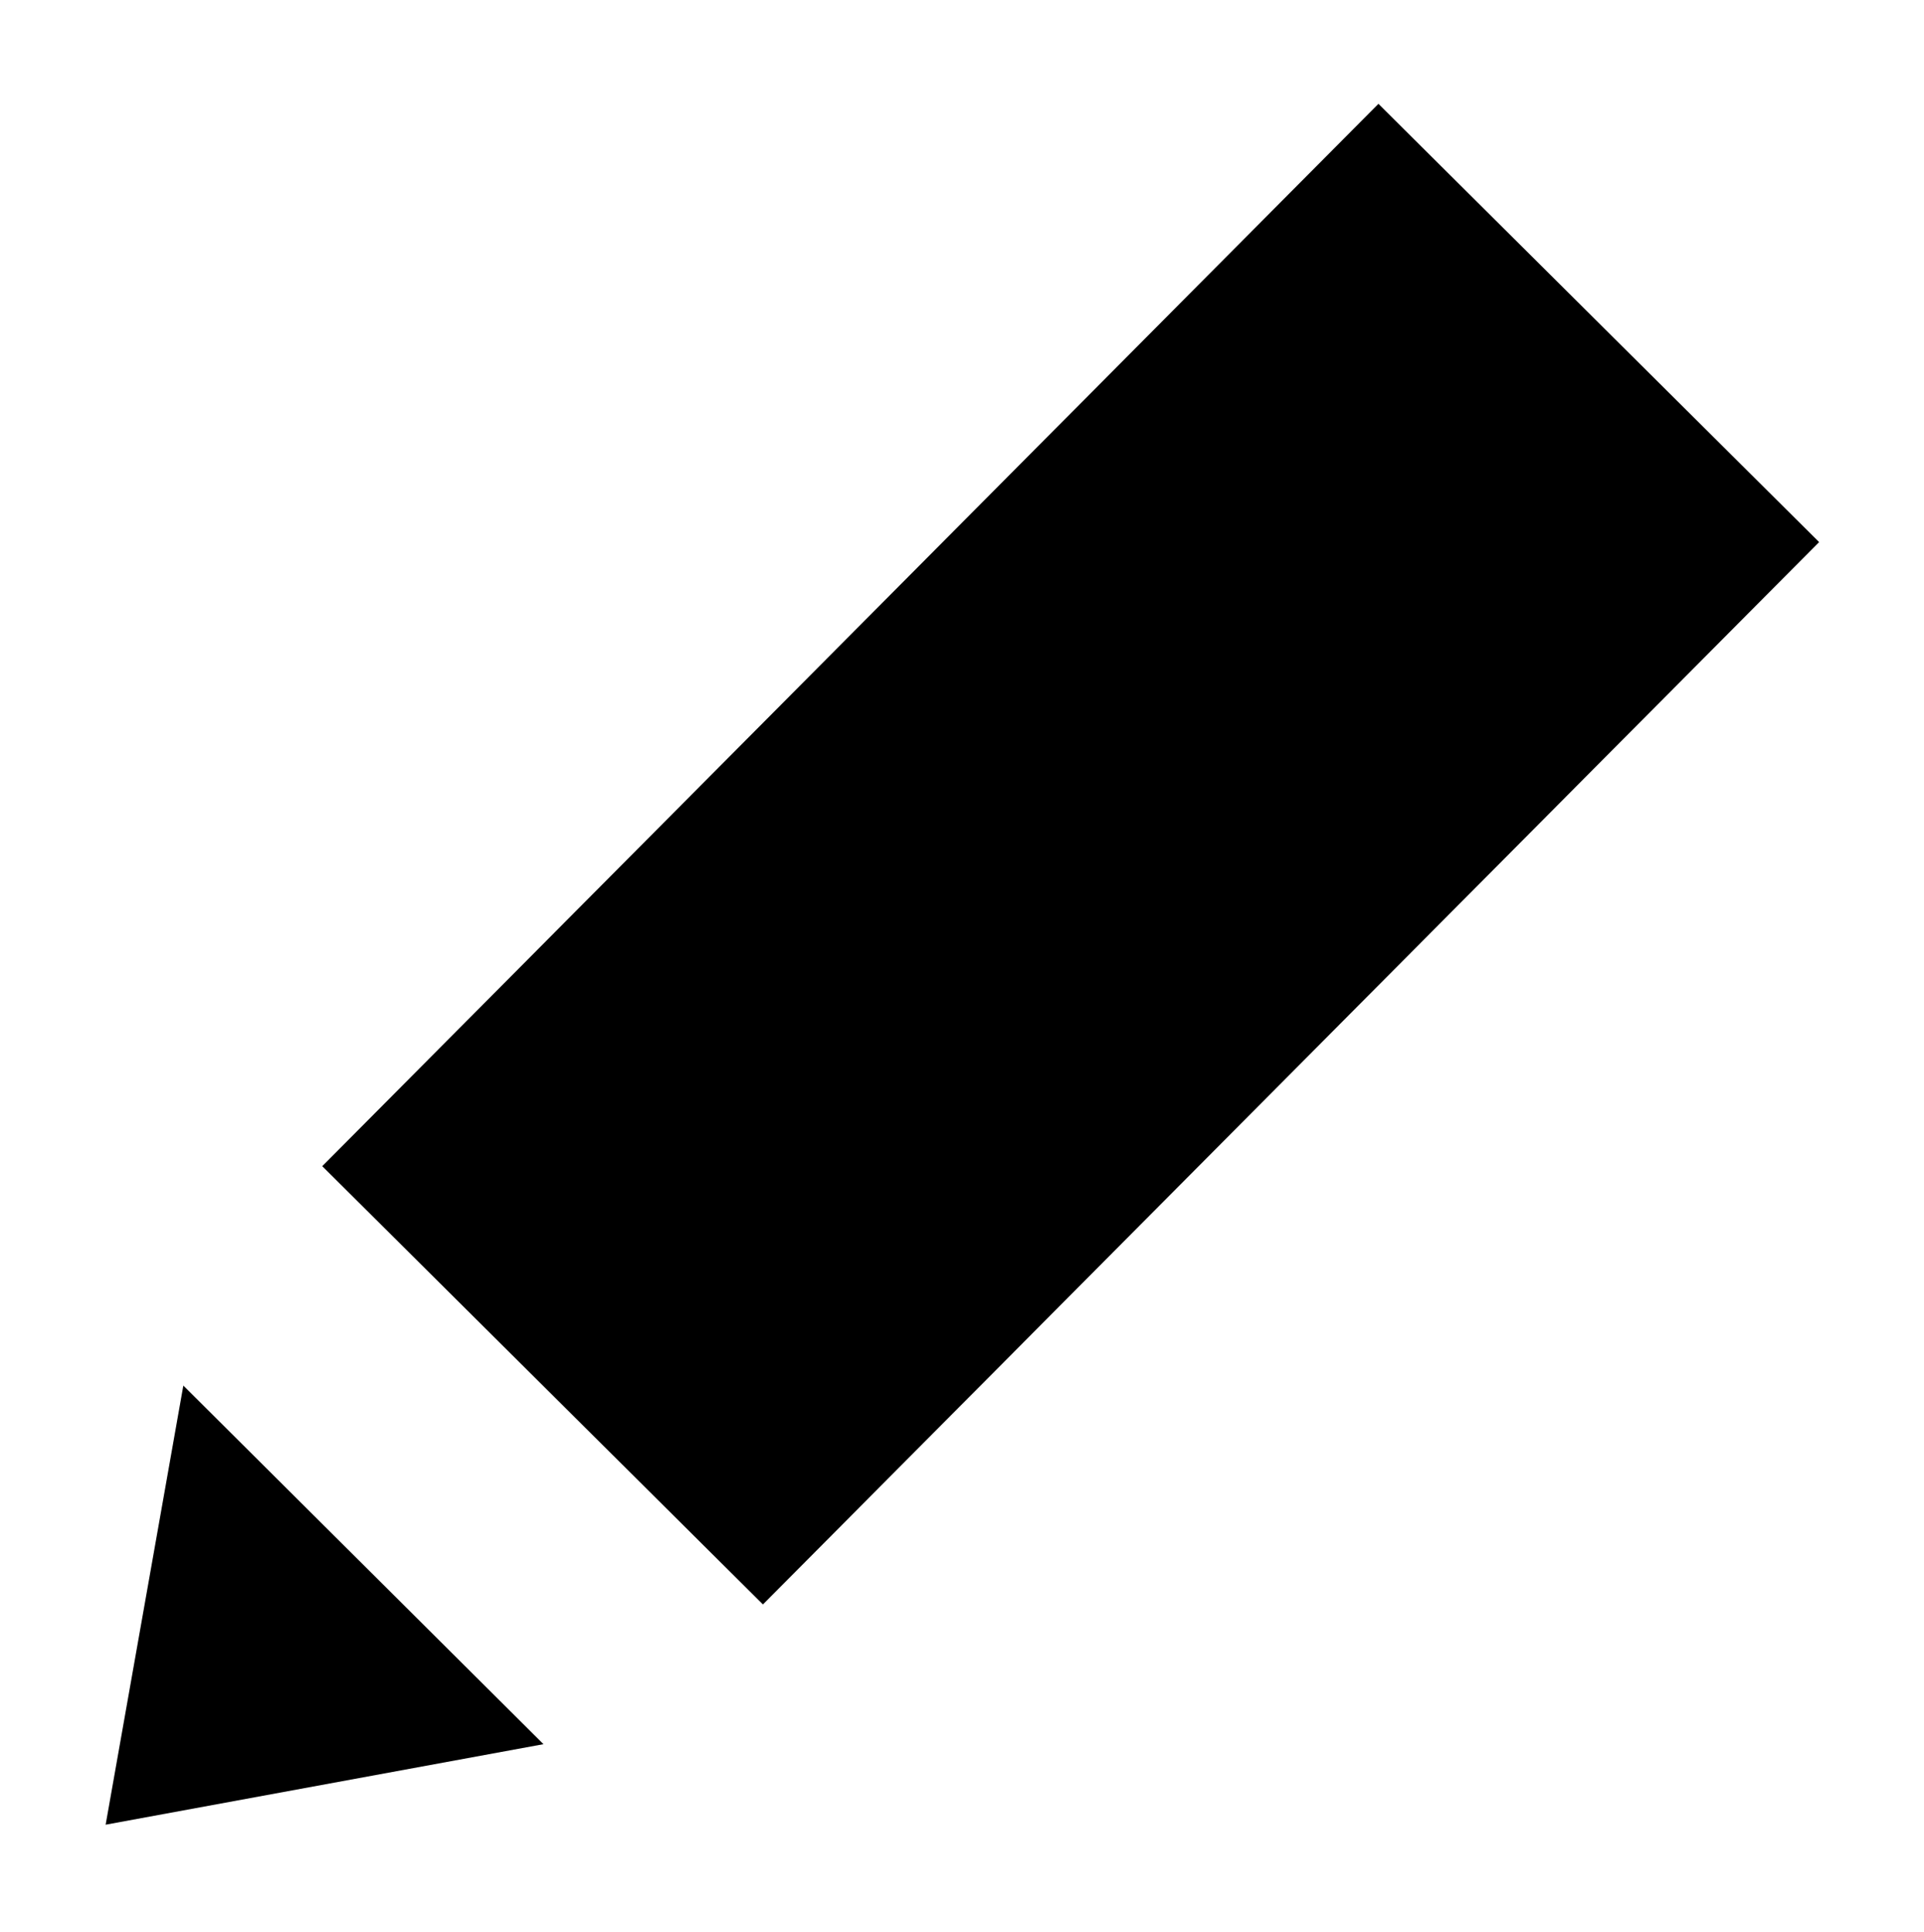 <?xml version="1.0" encoding="UTF-8" standalone="no"?>
<!-- Created with Inkscape (http://www.inkscape.org/) -->

<svg
   xmlns:dc="http://purl.org/dc/elements/1.1/"
   xmlns:cc="http://creativecommons.org/ns#"
   xmlns:rdf="http://www.w3.org/1999/02/22-rdf-syntax-ns#"
   xmlns:svg="http://www.w3.org/2000/svg"
   xmlns="http://www.w3.org/2000/svg"
   xmlns:sodipodi="http://sodipodi.sourceforge.net/DTD/sodipodi-0.dtd"
   xmlns:inkscape="http://www.inkscape.org/namespaces/inkscape"
   width="180.214"
   height="180.965"
   id="svg2"
   version="1.1"
   inkscape:version="0.48.4 r9939"
   sodipodi:docname="pencil.svg">
  <defs
     id="defs4" />
  <sodipodi:namedview
     id="base"
     pagecolor="#ffffff"
     bordercolor="#666666"
     borderopacity="1.0"
     inkscape:pageopacity="0.0"
     inkscape:pageshadow="2"
     inkscape:zoom="0.49497475"
     inkscape:cx="363.30344"
     inkscape:cy="-15.213921"
     inkscape:document-units="px"
     inkscape:current-layer="layer1"
     showgrid="false"
     inkscape:window-width="1920"
     inkscape:window-height="994"
     inkscape:window-x="-8"
     inkscape:window-y="15"
     inkscape:window-maximized="1"
     fit-margin-top="10"
     fit-margin-left="10"
     fit-margin-right="10"
     fit-margin-bottom="10" />
  <g
     inkscape:label="Layer 1"
     inkscape:groupmode="layer"
     id="layer1"
     transform="translate(-287.9,-429.553)">
    <rect
       style="fill:#000000;fill-opacity:1;stroke:none"
       id="rect3766"
       width="140.324"
       height="58.219"
       x="-157.783"
       y="605.53"
       transform="matrix(0.705,-0.709,0.709,0.705,0,0)"
       ry="0" />
    <path
       sodipodi:type="star"
       style="fill:#000000;fill-opacity:1;stroke:none"
       id="path3768"
       sodipodi:sides="3"
       sodipodi:cx="300"
       sodipodi:cy="520.39789"
       sodipodi:r1="10.571972"
       sodipodi:r2="5.5930214"
       sodipodi:arg1="0.27365932"
       sodipodi:arg2="1.3208568"
       inkscape:flatsided="true"
       inkscape:rounded="0"
       inkscape:randomized="0"
       d="m 310.179,523.255 -17.742,4.529 4.949,-17.63 z"
       inkscape:transform-center-x="-4.8206625"
       inkscape:transform-center-y="-4.1379676"
       transform="matrix(-0.968,1.973,-2.185,-1.351,1741.36,695.373)" />
  </g>
</svg>

